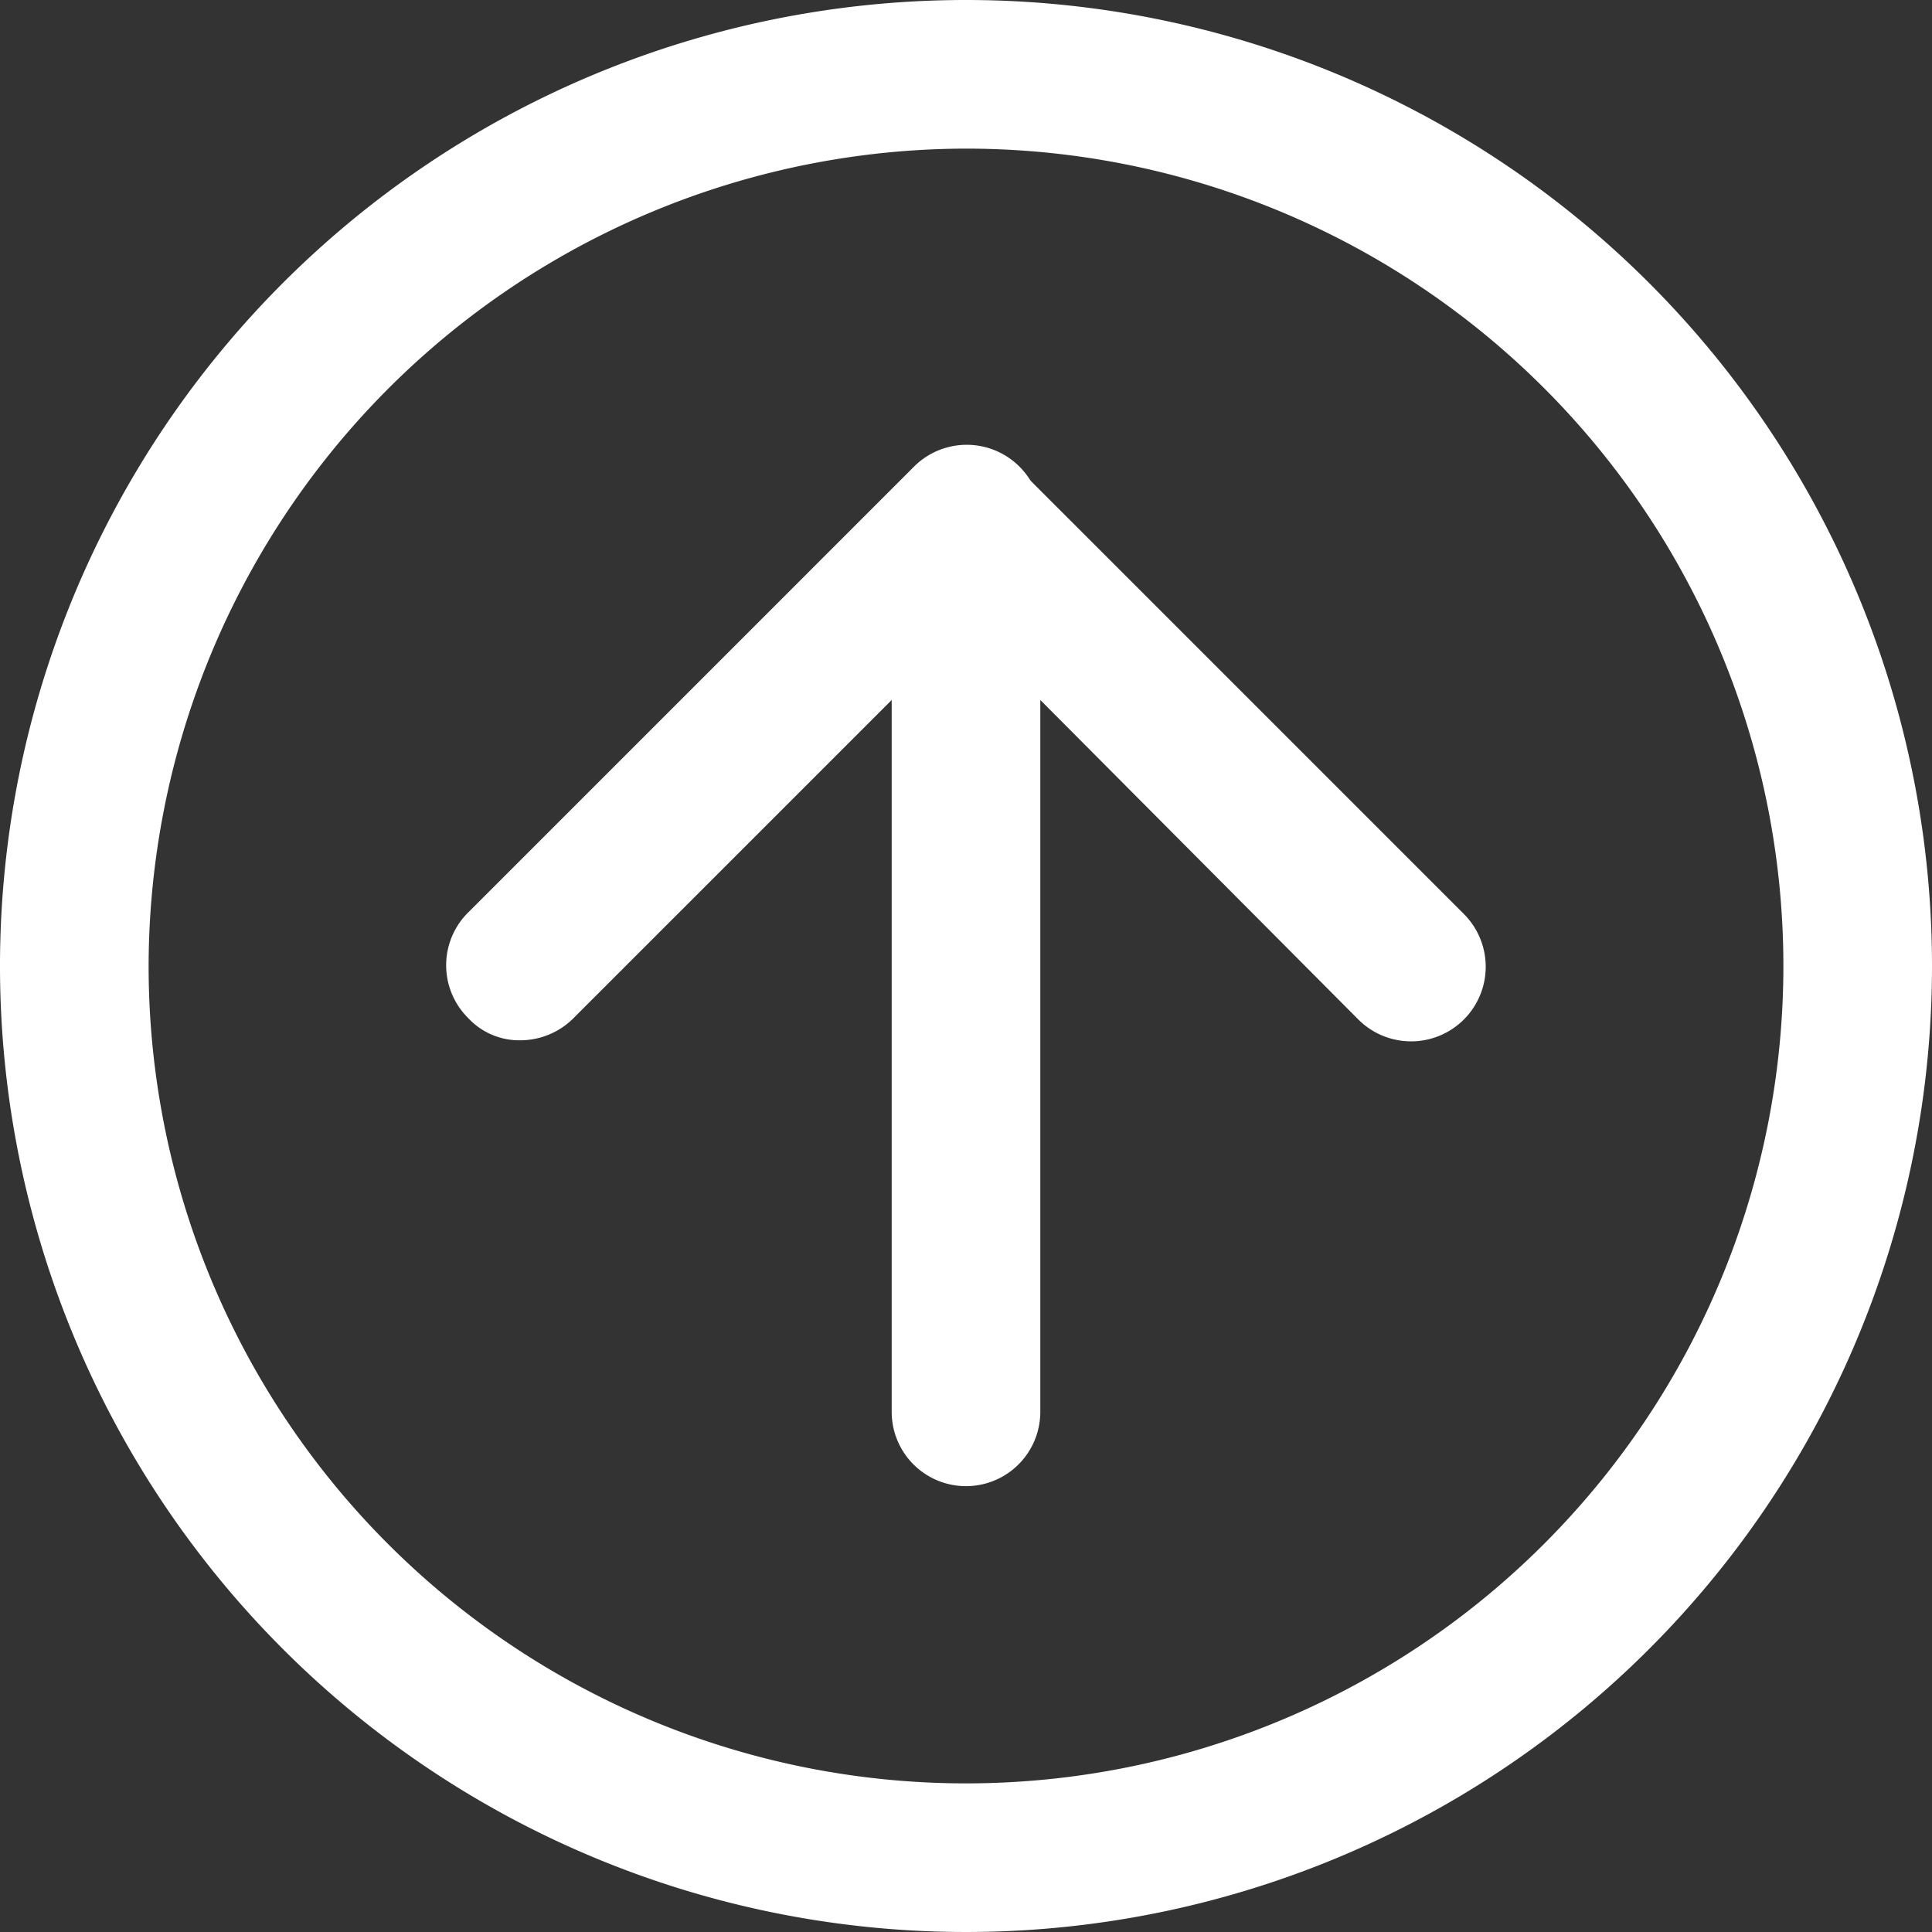 <svg xmlns="http://www.w3.org/2000/svg" id="ic_upgrade" viewBox="0 0 13 13">
    <rect x="0" y="0" width="13" height="13" fill="#333333" stroke="none"/>
    <defs>
        <style>
            .cls-1{fill:#fff}
        </style>
    </defs>
    <g id="Group_1513" data-name="Group 1513">
        <path id="Path_37139" d="M6.5 1A5.5 5.5 0 1 1 1 6.5 5.51 5.51 0 0 1 6.5 1m0-1A6.5 6.5 0 1 0 13 6.5 6.5 6.5 0 0 0 6.5 0z" class="cls-1" data-name="Path 37139"/>
    </g>
    <path id="Path_37140" d="M6.5 10a.5.5 0 0 1-.5-.5v-6a.5.5 0 0 1 .31-.46.474.474 0 0 1 .54.11l3 3a.5.5 0 0 1-.71.71L7 4.71V9.5a.5.5 0 0 1-.5.5z" class="cls-1" data-name="Path 37140"/>
    <path id="Path_37141" d="M3.5 7a.469.469 0 0 1-.35-.15.5.5 0 0 1 0-.71l3-3a.5.5 0 1 1 .71.71l-3 3A.508.508 0 0 1 3.5 7z" class="cls-1" data-name="Path 37141"/>
</svg>
